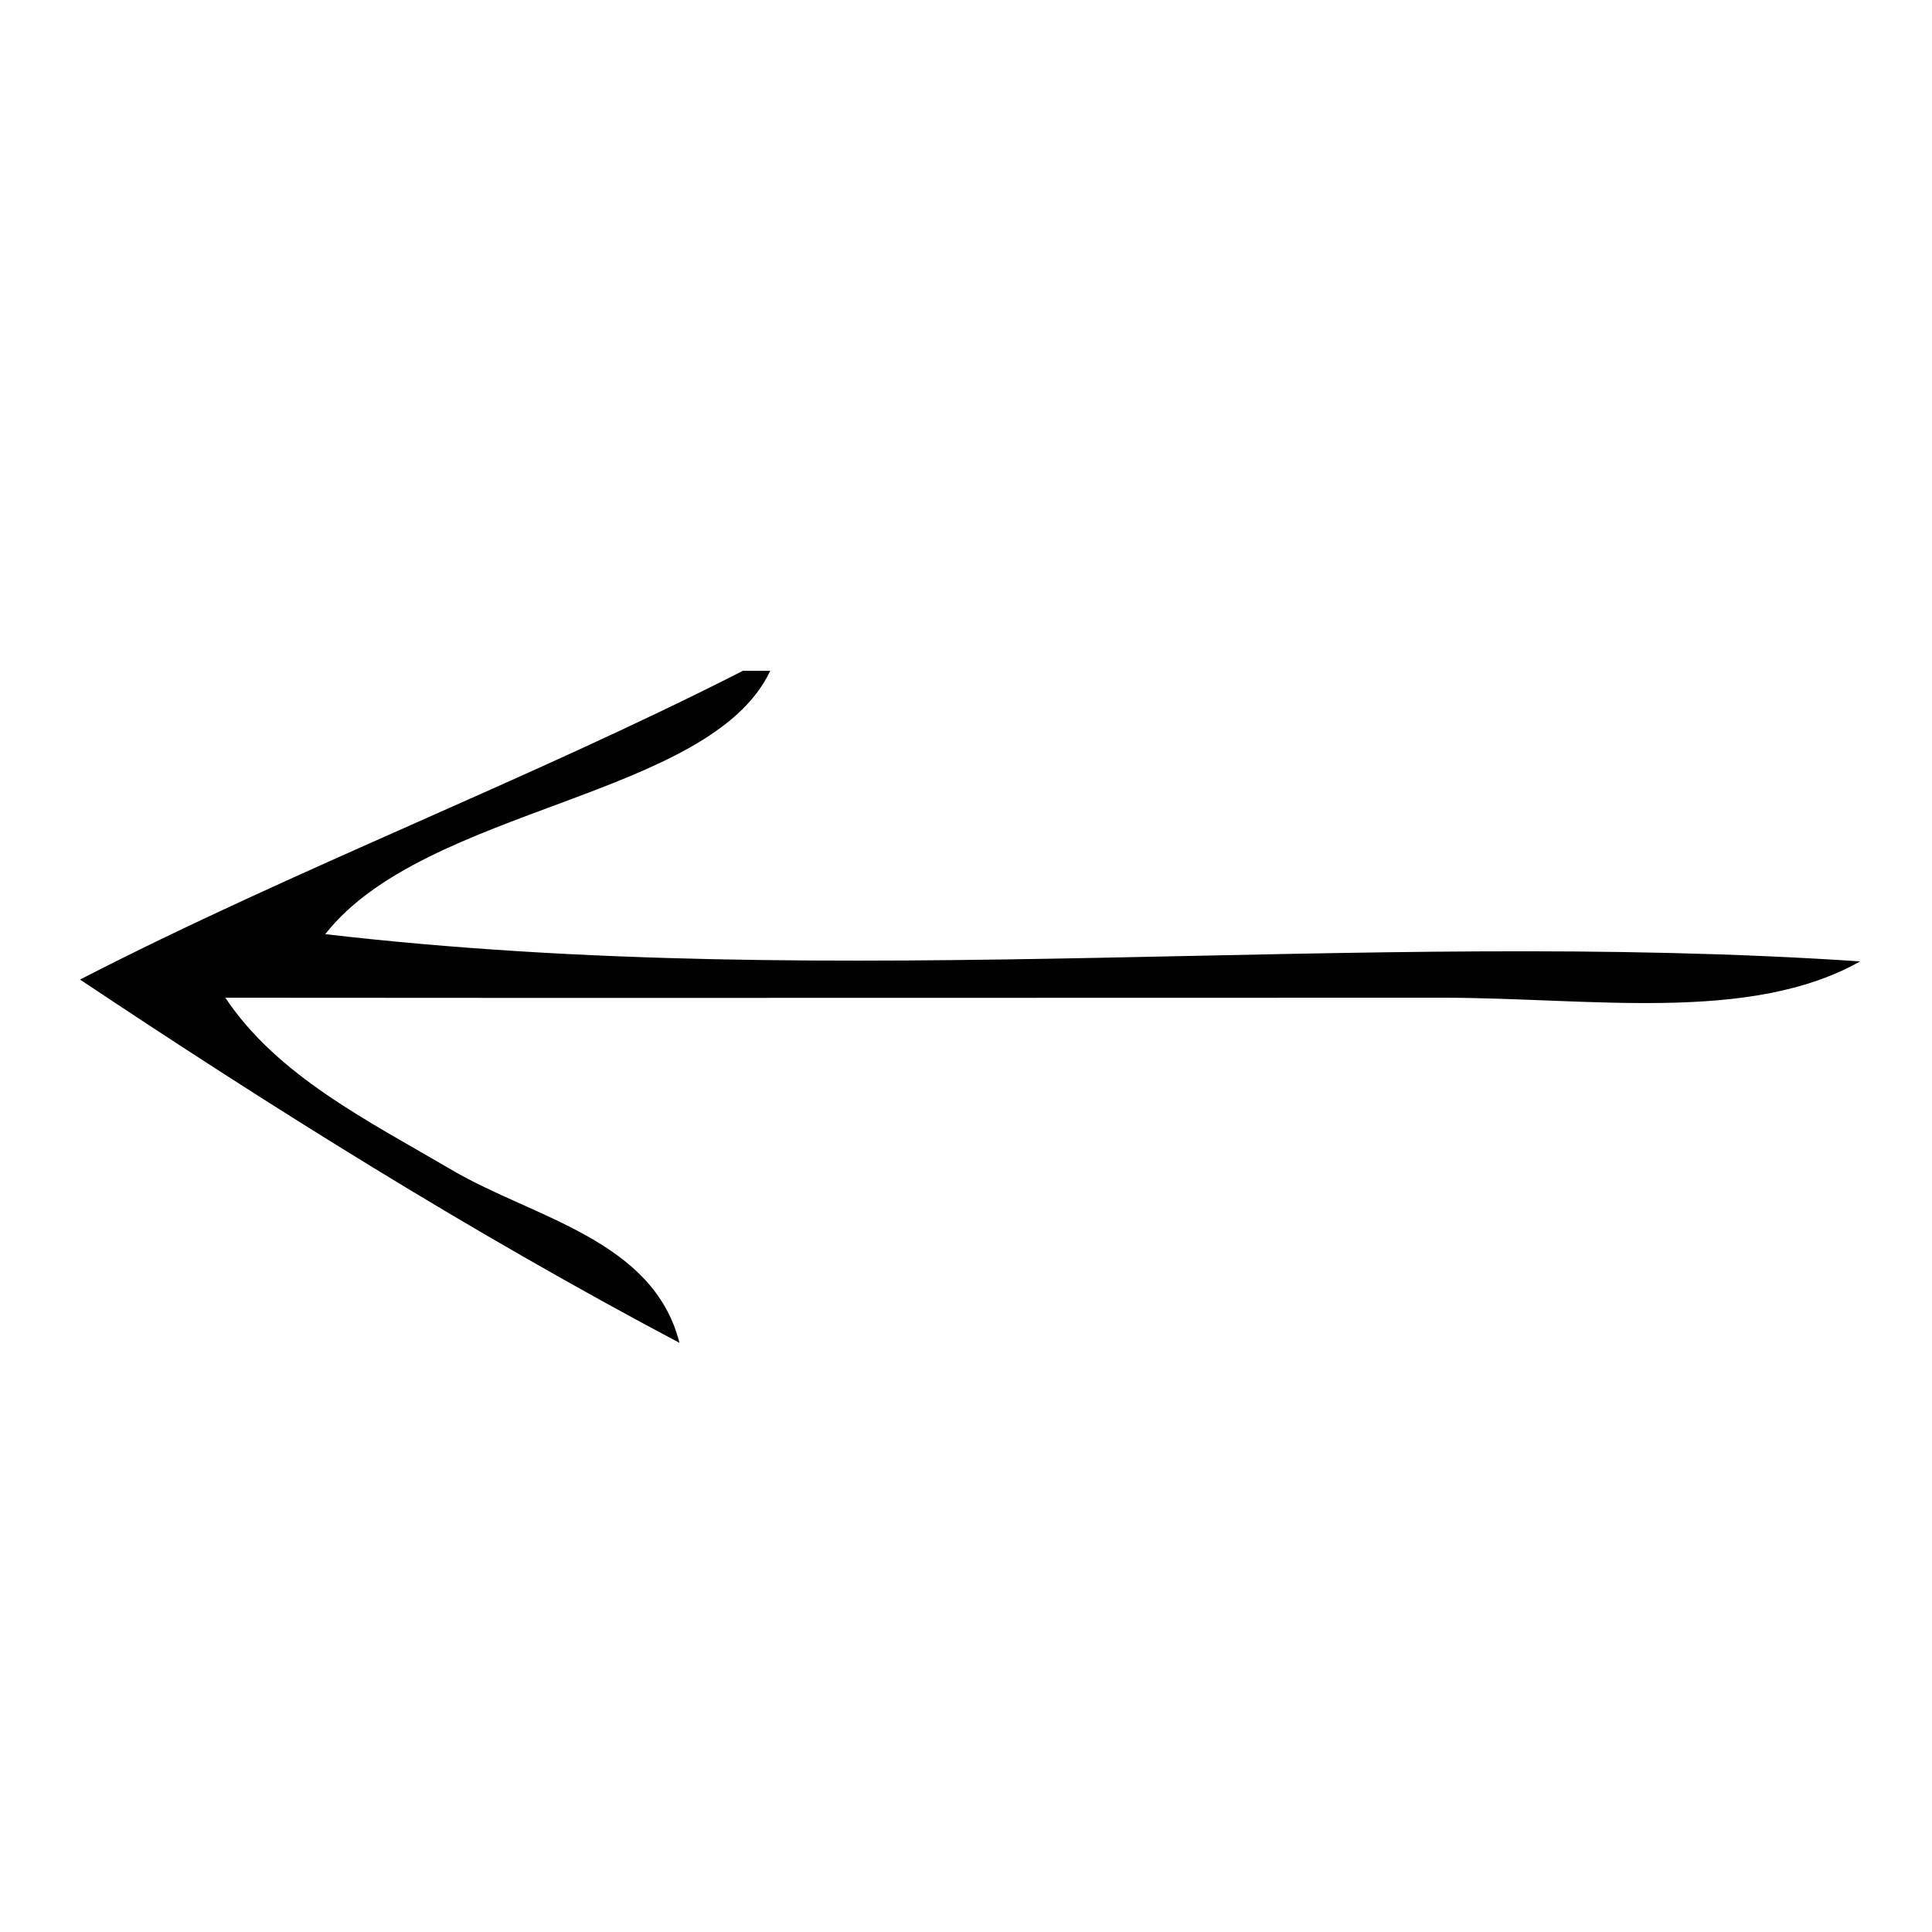 <?xml version="1.0" encoding="utf-8"?>
<!-- Generator: Adobe Illustrator 15.0.2, SVG Export Plug-In . SVG Version: 6.00 Build 0)  -->
<!DOCTYPE svg PUBLIC "-//W3C//DTD SVG 1.0//EN" "http://www.w3.org/TR/2001/REC-SVG-20010904/DTD/svg10.dtd">
<svg version="1.0" id="arrow_left" xmlns="http://www.w3.org/2000/svg" xmlns:xlink="http://www.w3.org/1999/xlink" x="0px" y="0px"
	 width="800px" height="800px" viewBox="0 0 800 800" enable-background="new 0 0 800 800" xml:space="preserve">
<path d="M134.67,386.813c41.547-52.94,159.42-56.296,184.283-109.062c-3.764,0-7.528,0-11.283,0
	c-88.868,45.27-186,82.271-274.538,127.867c79.715,53.164,161.347,104.408,248.214,150.43c-10.688-42.631-60.562-51.83-94.02-71.455
	c-35.321-20.707-72.424-39.1-94.02-71.455c153.139,0.154,320.171,0,503.937,0c61.168,0,127.33,10.713,173-15.045
	C561.539,384.082,350.309,411.902,134.67,386.813z"/>
</svg>
